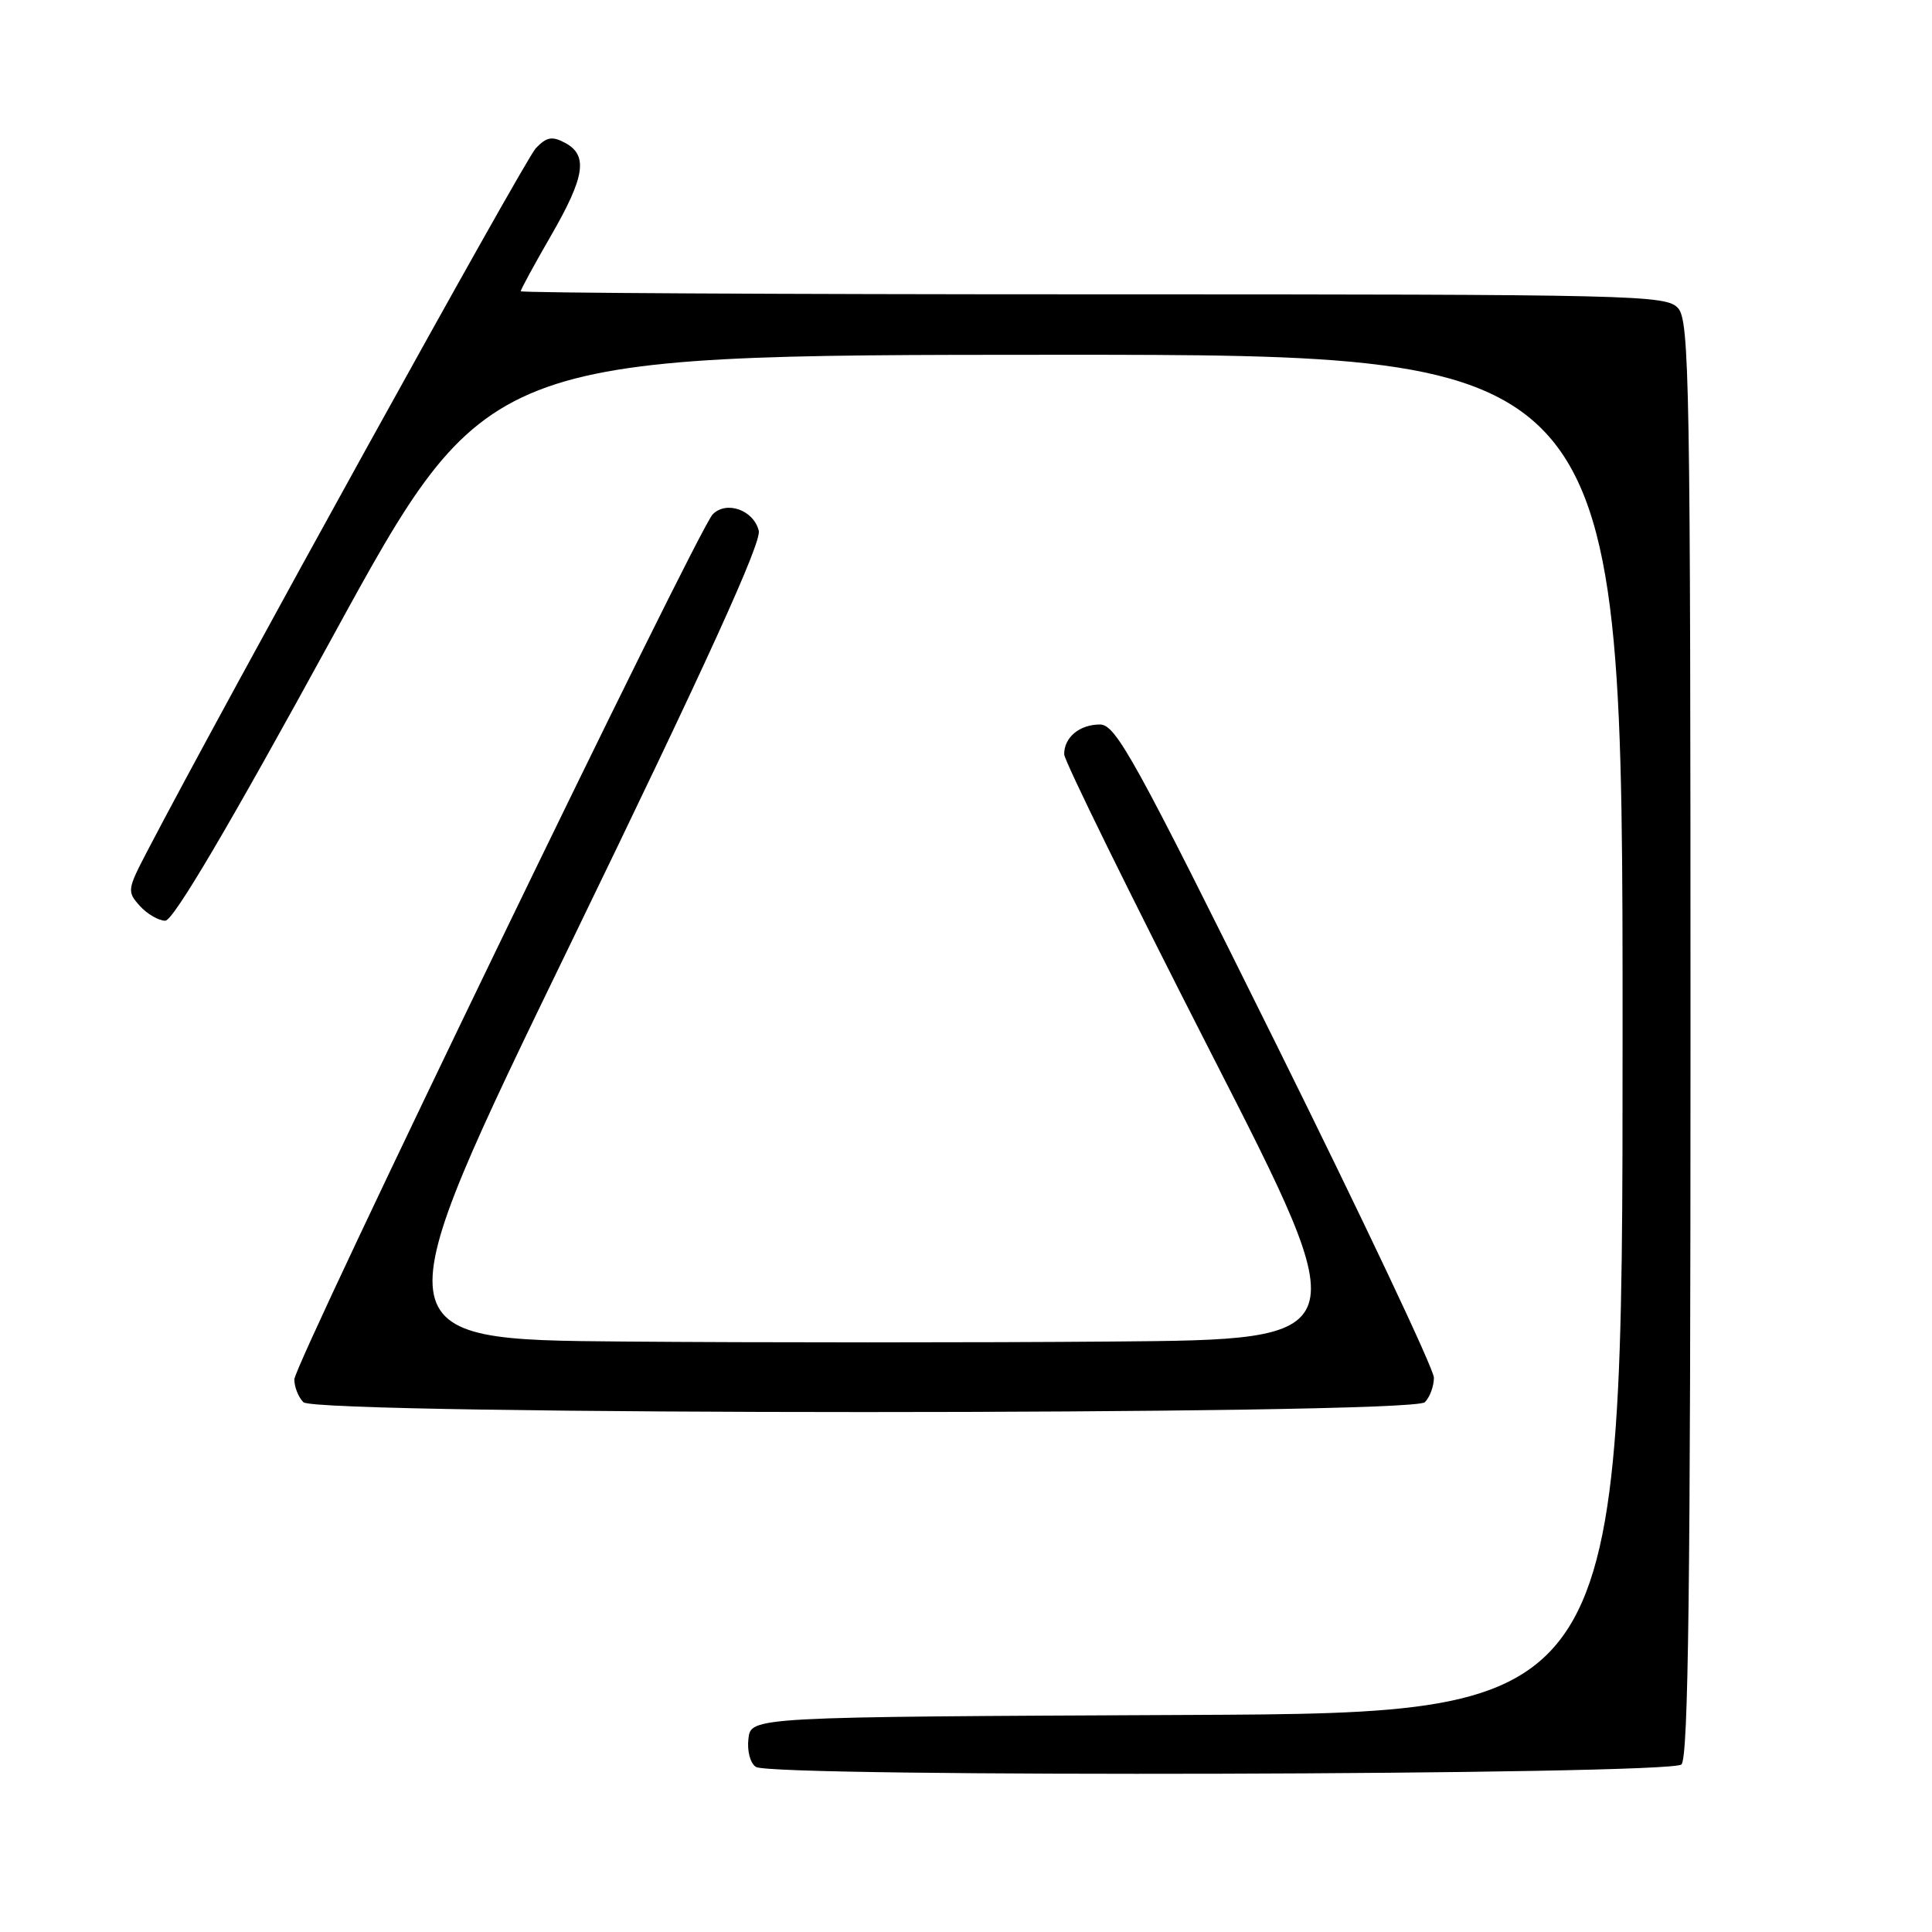 <?xml version="1.0" encoding="UTF-8" standalone="no"?>
<!DOCTYPE svg PUBLIC "-//W3C//DTD SVG 1.1//EN" "http://www.w3.org/Graphics/SVG/1.1/DTD/svg11.dtd" >
<svg xmlns="http://www.w3.org/2000/svg" xmlns:xlink="http://www.w3.org/1999/xlink" version="1.1" viewBox="0 0 256 256">
 <g >
 <path fill="currentColor"
d=" M 222.80 233.80 C 223.72 232.88 224.00 210.16 224.00 137.63 C 224.00 50.66 223.86 42.50 222.35 40.83 C 220.77 39.09 217.05 39.00 144.85 39.00 C 103.13 39.00 69.00 38.81 69.00 38.59 C 69.00 38.36 70.80 35.05 73.00 31.24 C 77.52 23.41 77.95 20.58 74.88 18.93 C 73.15 18.01 72.43 18.14 70.99 19.65 C 69.54 21.16 29.60 93.43 19.51 112.79 C 16.86 117.87 16.82 118.14 18.53 120.04 C 19.51 121.12 21.03 122.00 21.90 122.00 C 22.97 121.99 30.31 109.54 44.00 84.51 C 64.50 47.03 64.50 47.03 139.75 47.01 C 215.00 47.00 215.00 47.00 215.00 136.99 C 215.00 226.98 215.00 226.98 157.25 227.24 C 99.50 227.50 99.50 227.50 99.17 230.39 C 98.98 232.03 99.41 233.65 100.17 234.13 C 102.40 235.54 221.38 235.22 222.80 233.80 Z  M 188.80 185.80 C 189.46 185.14 190.00 183.68 190.00 182.55 C 190.00 181.42 180.57 161.49 169.05 138.25 C 150.33 100.49 147.86 96.00 145.75 96.00 C 143.04 96.00 140.99 97.71 141.01 99.95 C 141.02 100.80 149.77 118.60 160.45 139.50 C 179.88 177.50 179.88 177.50 147.44 177.76 C 129.60 177.91 100.41 177.91 82.57 177.76 C 50.15 177.50 50.15 177.50 75.62 125.00 C 93.60 87.96 100.93 71.87 100.54 70.32 C 99.86 67.59 96.26 66.30 94.44 68.15 C 92.45 70.17 39.00 180.68 39.00 182.78 C 39.00 183.78 39.54 185.14 40.20 185.80 C 41.94 187.54 187.06 187.54 188.80 185.80 Z "/>
</g>
</svg>
